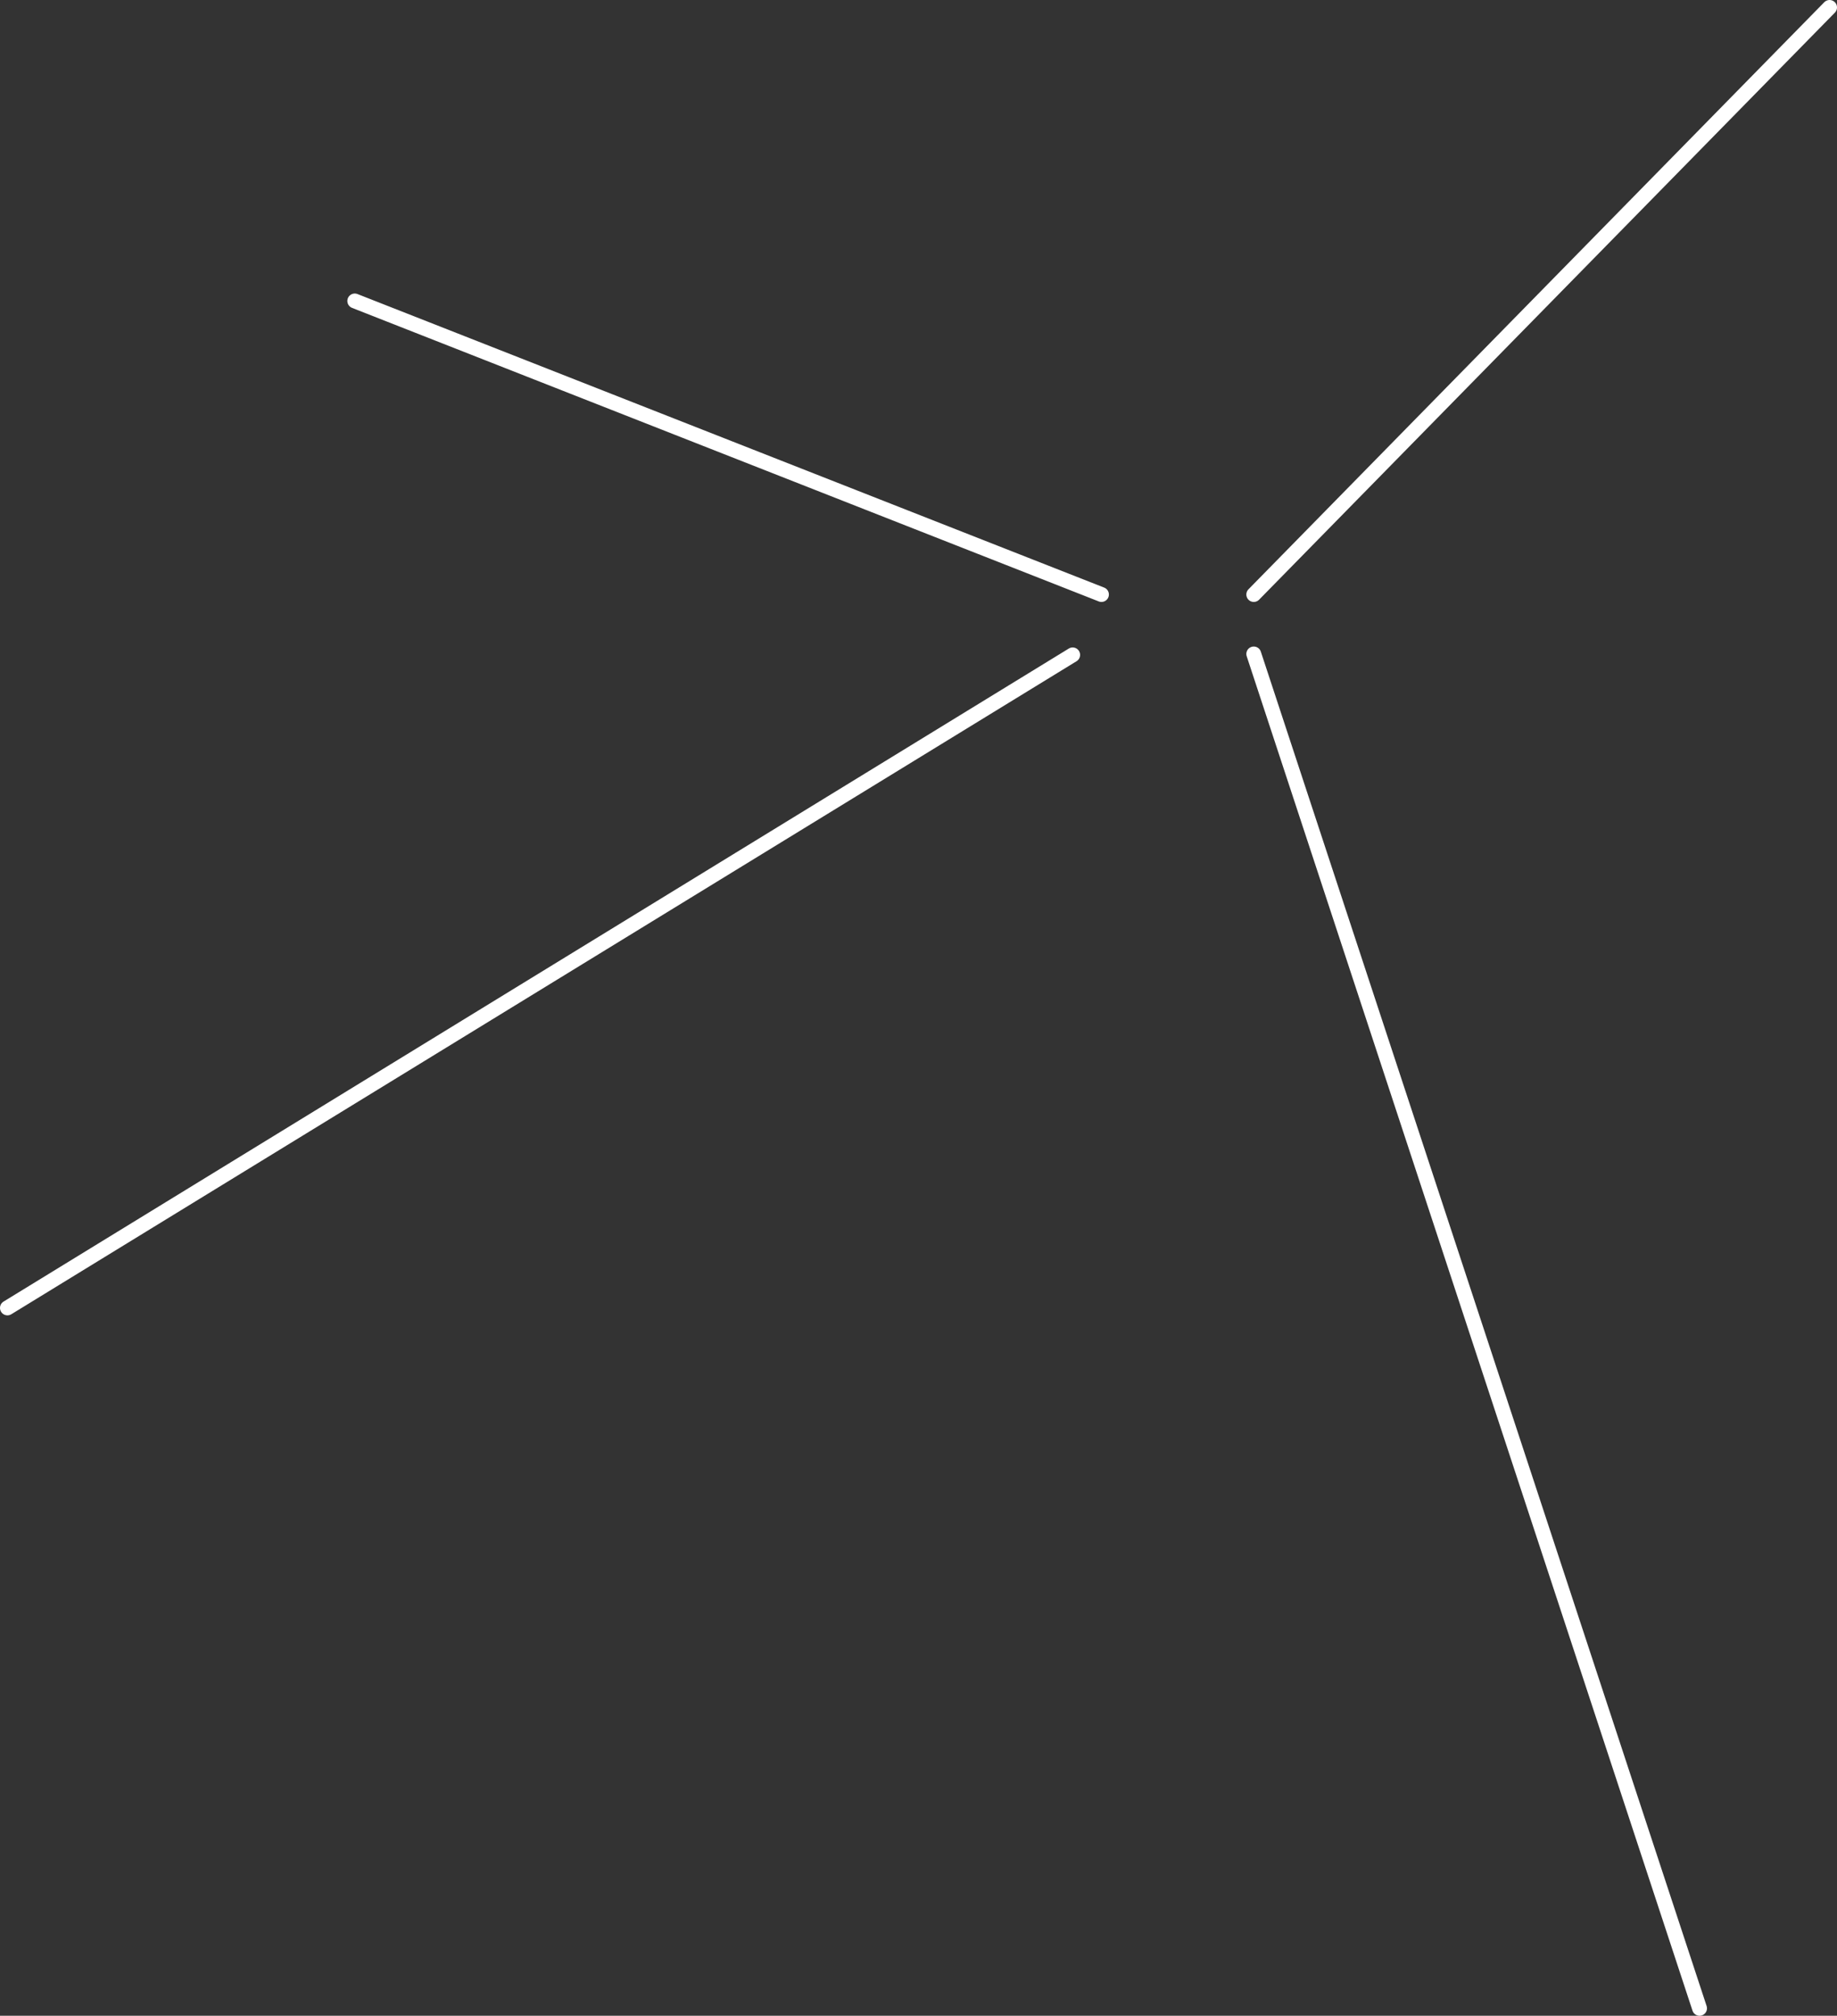 <?xml version="1.0" encoding="UTF-8"?>
<svg width="989px" height="1085px" viewBox="0 0 989 1085" version="1.1" xmlns="http://www.w3.org/2000/svg" xmlns:xlink="http://www.w3.org/1999/xlink">
    <rect x="0" y="0" width="989" height="1085" fill="#333333" stroke="none"/>
    <!-- Generator: Sketch 60 (88103) - https://sketch.com -->
    <title>Lines</title>
    <desc>Created with Sketch.</desc>
    <g id="Page-1" stroke="none" stroke-width="1" fill="none" fill-rule="evenodd" stroke-linecap="round">
        <g id="Home-Refresh" transform="translate(-322, -323)" stroke="#FFFFFF" stroke-width="8">
            <g id="Hero-section">
                <g id="Group-4" transform="translate(54, 120)">
                    <g id="Lines" transform="translate(272, 207)">
                        <line x1="573.5" y1="348.5" x2="0" y2="700" id="Line"></line>
                        <line x1="589" y1="316" x2="187" y2="158" id="Line-Copy"></line>
                        <line x1="671" y1="316" x2="981" y2="0" id="Line-Copy-2"></line>
                        <line x1="671" y1="348" x2="911" y2="1077" id="Line-Copy-3"></line>
                    </g>
                </g>
            </g>
        </g>
    </g>
</svg>